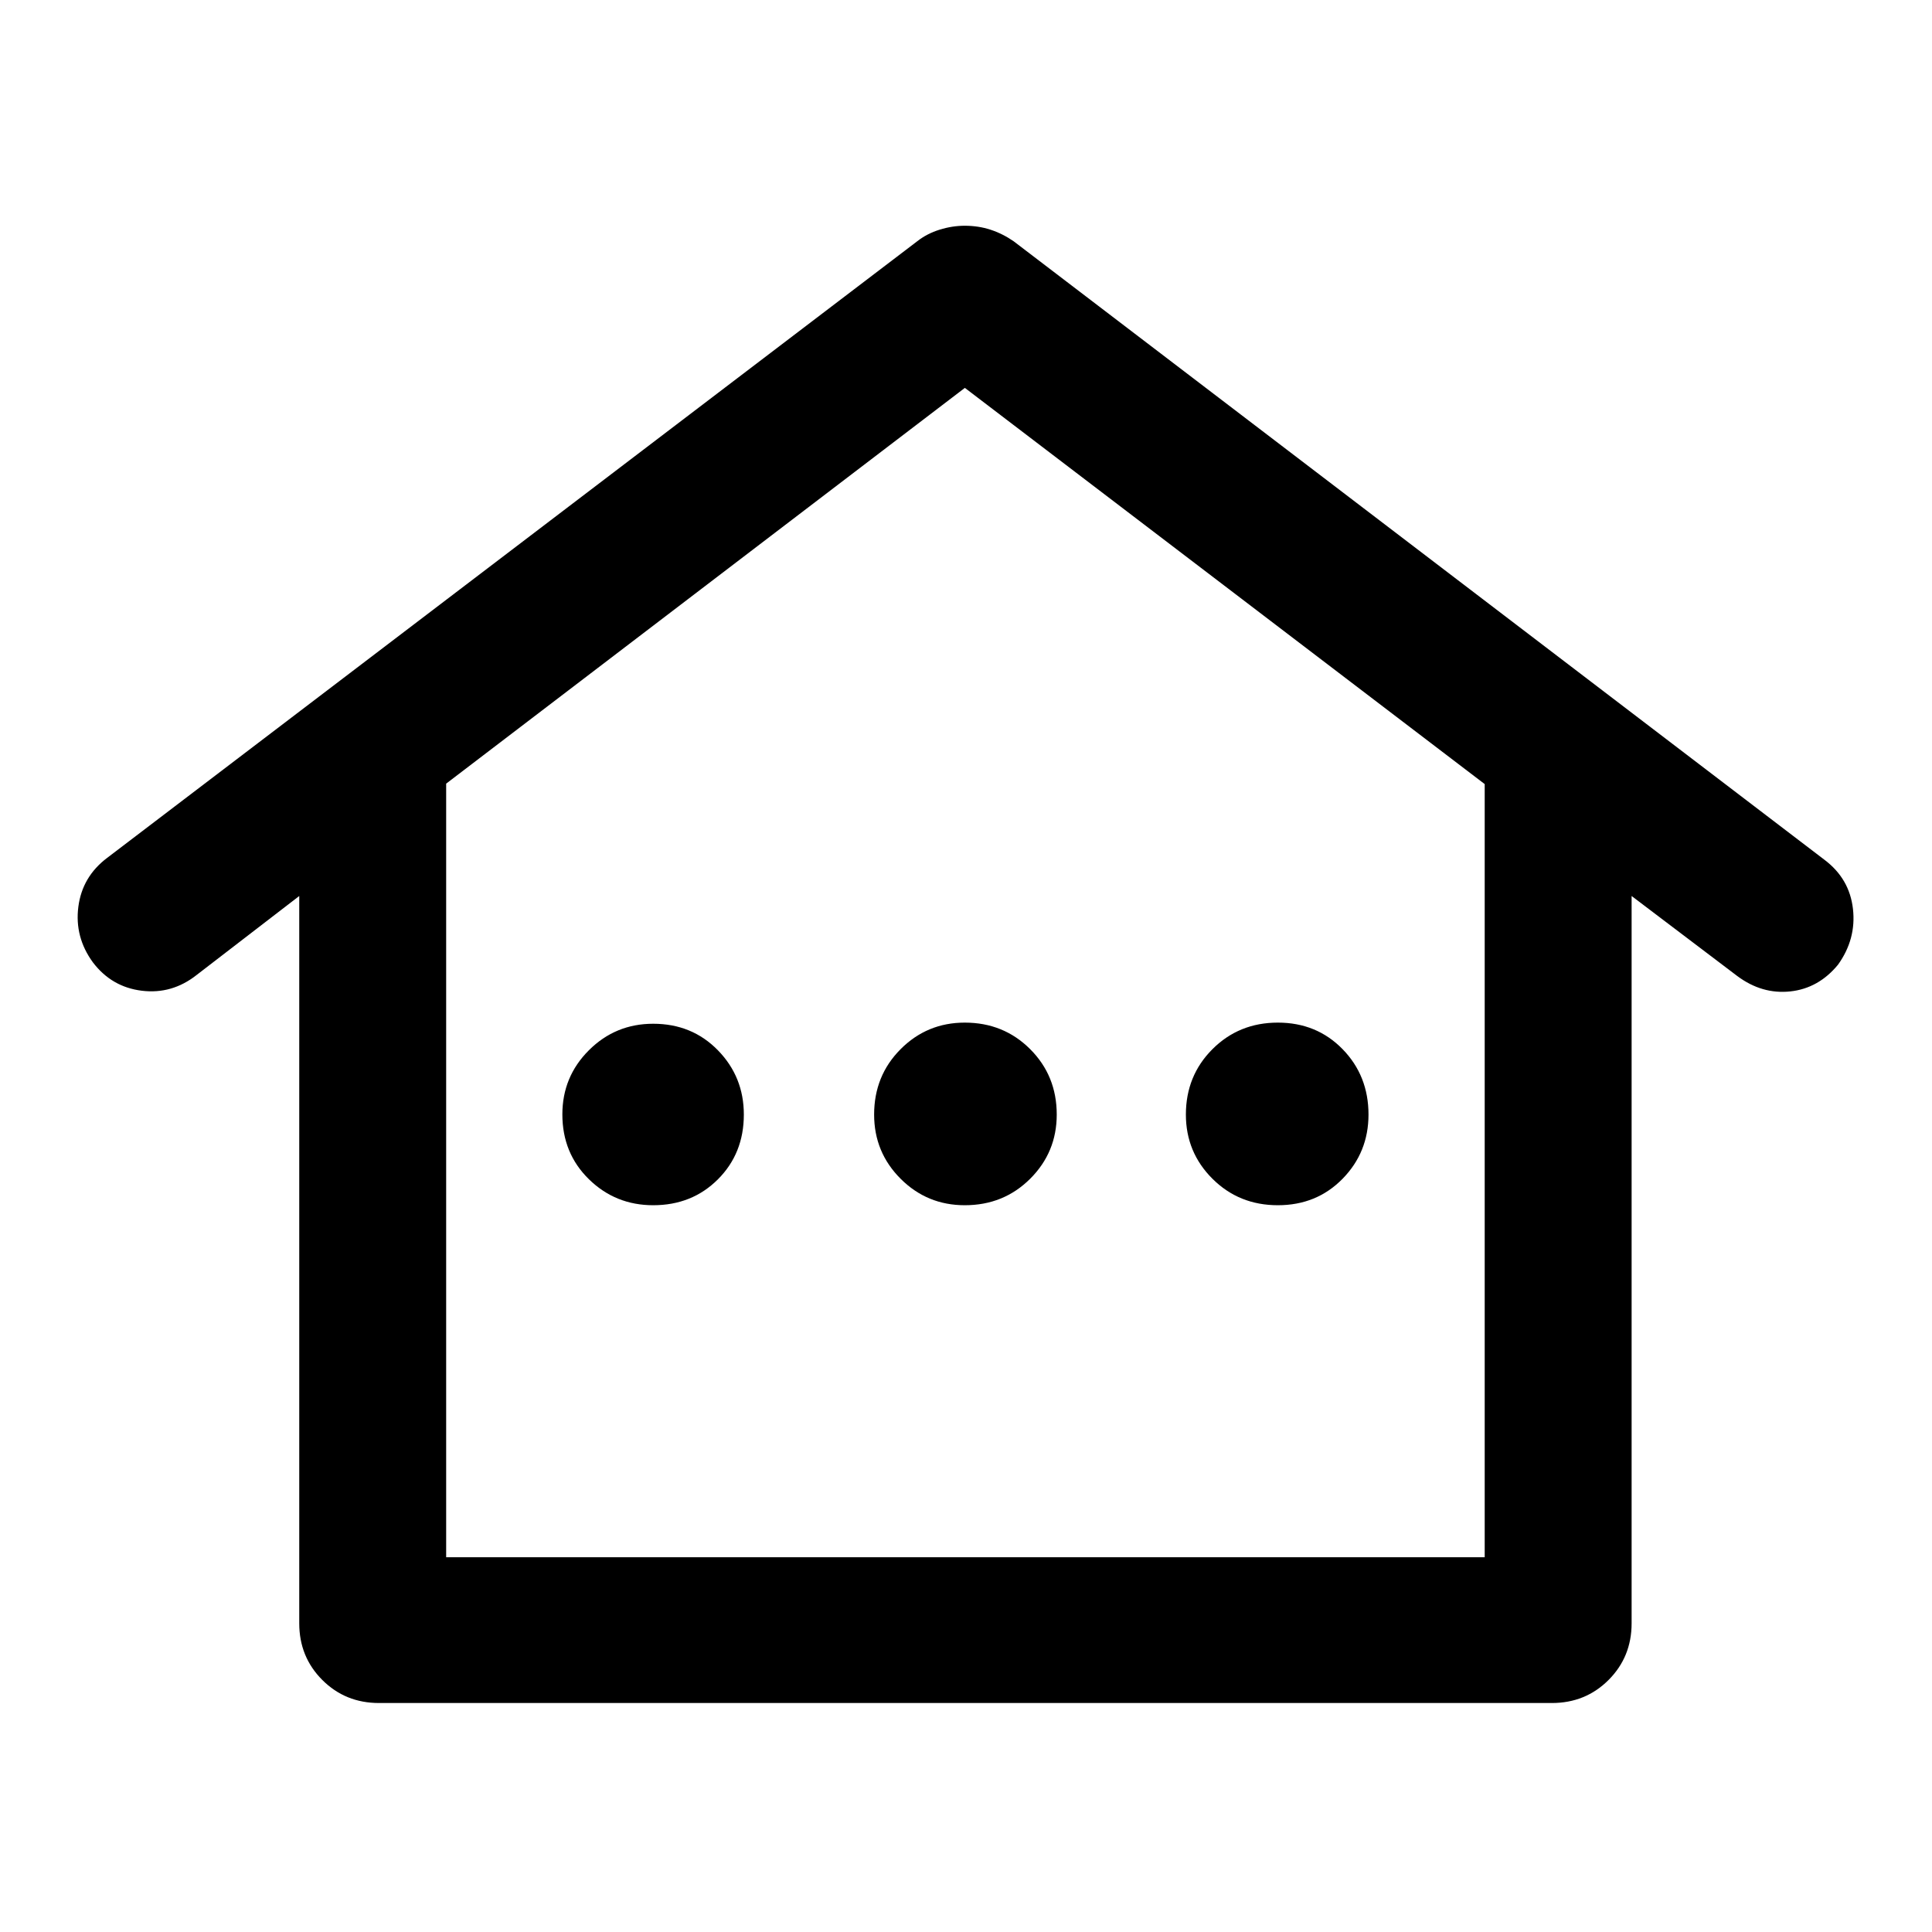 <svg xmlns="http://www.w3.org/2000/svg" width="48" height="48" viewBox="0 96 960 960"><path d="M188.304 942.218q-16.706 0-28.158-11.452-11.451-11.451-11.451-28.157V541.218l-50.956 39.217q-12.261 9.695-27.278 7.853-15.016-1.842-24.331-14.136-9.13-12.543-7.202-27.547 1.929-15.003 14.332-24.345l402.522-306.391q4.84-3.797 11.118-5.747 6.278-1.949 12.472-1.949 6.758 0 12.76 1.949 6.001 1.95 11.52 5.747L906.609 523.26q12.402 9.342 14.114 24.345 1.712 15.004-7.418 27.74-9.696 11.785-23.739 13.285-14.044 1.5-26.305-7.63l-52.521-39.782v361.391q0 16.706-11.452 28.157-11.451 11.452-28.158 11.452H188.304Zm33.392-72.436h516.043V485.609l-258.304-196.87-257.739 196.646v384.397Zm0 0h516.043-516.043ZM324.562 694.87q19.3 0 32.174-12.874 12.873-12.873 12.873-32.174 0-18.735-12.873-31.931-12.874-13.196-32.174-13.196-18.736 0-31.932 13.156-13.195 13.156-13.195 31.892 0 19.3 13.195 32.213 13.196 12.914 31.932 12.914Zm154.833 0q19.301 0 32.496-13.157 13.196-13.156 13.196-31.891 0-19.301-13.196-32.496-13.195-13.196-32.496-13.196-18.735 0-31.891 13.196-13.156 13.195-13.156 32.496 0 18.735 13.156 31.891 13.156 13.157 31.891 13.157Zm155.557 0q19.301 0 32.175-13.157Q680 668.557 680 649.822q0-19.301-12.873-32.496-12.874-13.196-32.175-13.196-19.3 0-32.496 13.196-13.196 13.195-13.196 32.496 0 18.735 13.196 31.891 13.196 13.157 32.496 13.157Z"/></svg>